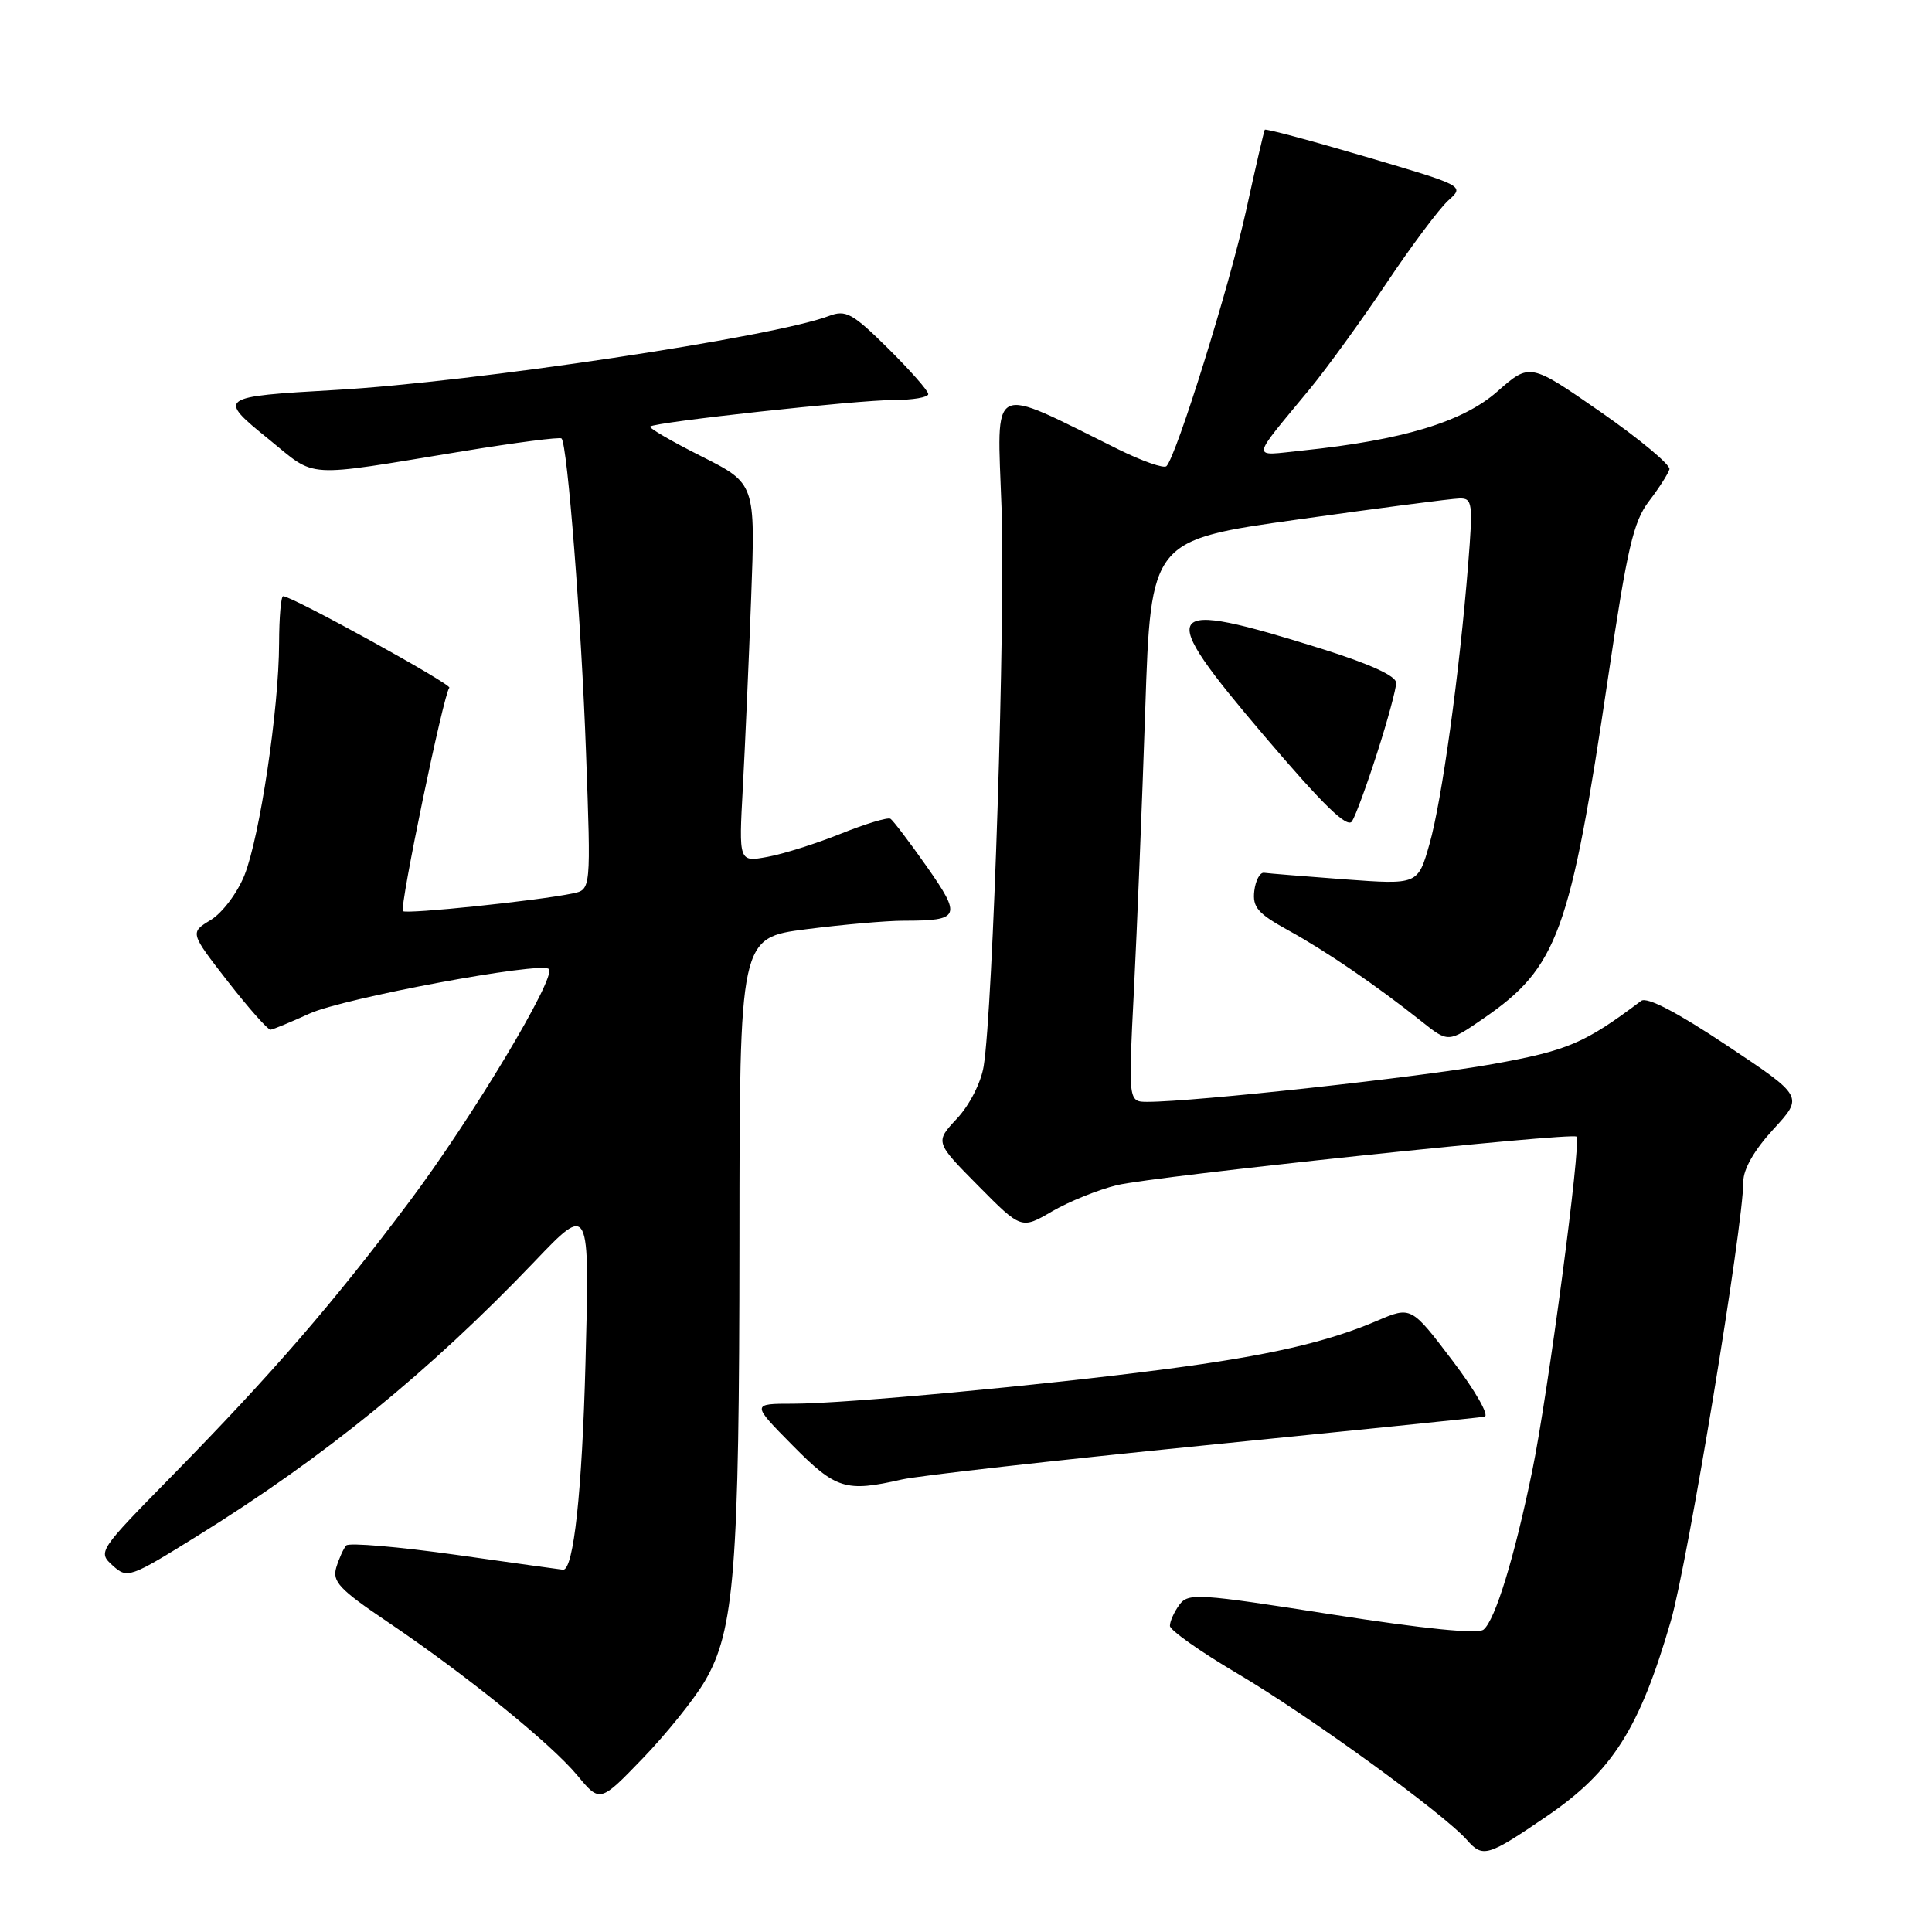 <?xml version="1.0" encoding="UTF-8" standalone="no"?>
<!DOCTYPE svg PUBLIC "-//W3C//DTD SVG 1.1//EN" "http://www.w3.org/Graphics/SVG/1.1/DTD/svg11.dtd" >
<svg xmlns="http://www.w3.org/2000/svg" xmlns:xlink="http://www.w3.org/1999/xlink" version="1.1" viewBox="0 0 256 256">
 <g >
 <path fill="currentColor"
d=" M 205.00 240.63 C 213.64 234.73 217.26 229.03 221.39 214.80 C 223.63 207.06 231.00 162.41 231.00 156.56 C 231.00 154.91 232.46 152.37 234.99 149.62 C 238.98 145.29 238.98 145.29 228.81 138.52 C 222.18 134.10 218.22 132.05 217.46 132.62 C 209.97 138.25 207.76 139.20 197.76 141.00 C 188.22 142.72 158.25 146.00 152.06 146.00 C 149.50 146.00 149.50 146.00 150.25 131.25 C 150.66 123.14 151.34 106.39 151.75 94.03 C 152.50 71.56 152.50 71.56 172.00 68.83 C 182.72 67.32 192.34 66.07 193.37 66.05 C 195.11 66.00 195.19 66.62 194.54 74.75 C 193.40 89.12 191.05 106.14 189.41 111.86 C 187.88 117.23 187.88 117.23 178.19 116.52 C 172.86 116.12 168.05 115.73 167.50 115.65 C 166.95 115.57 166.37 116.65 166.20 118.06 C 165.95 120.22 166.67 121.05 170.70 123.27 C 175.75 126.05 182.39 130.59 188.35 135.33 C 191.90 138.16 191.90 138.16 196.51 134.99 C 206.41 128.18 208.06 123.68 213.11 89.56 C 215.61 72.67 216.43 69.12 218.49 66.42 C 219.83 64.67 221.05 62.76 221.21 62.18 C 221.37 61.61 217.27 58.19 212.11 54.60 C 202.72 48.08 202.72 48.08 198.41 51.87 C 193.83 55.91 185.85 58.32 172.56 59.70 C 165.67 60.41 165.57 61.23 173.59 51.50 C 175.85 48.75 180.41 42.45 183.73 37.50 C 187.04 32.55 190.72 27.63 191.91 26.56 C 194.07 24.63 194.07 24.63 180.93 20.76 C 173.70 18.63 167.70 17.02 167.59 17.19 C 167.48 17.36 166.36 22.21 165.10 27.96 C 162.92 37.87 155.88 60.45 154.56 61.77 C 154.22 62.11 151.37 61.11 148.22 59.56 C 130.88 50.97 132.11 50.35 132.71 67.30 C 133.23 82.11 131.58 133.70 130.34 141.29 C 129.99 143.45 128.47 146.43 126.81 148.21 C 123.89 151.33 123.89 151.33 129.61 157.11 C 135.33 162.89 135.33 162.89 139.41 160.51 C 141.66 159.20 145.53 157.64 148.00 157.04 C 152.87 155.86 208.24 150.01 208.90 150.61 C 209.56 151.21 205.11 184.79 203.03 194.89 C 200.68 206.33 198.13 214.65 196.58 215.93 C 195.84 216.55 188.76 215.84 176.47 213.92 C 158.67 211.13 157.44 211.05 156.26 212.66 C 155.57 213.61 155.01 214.86 155.02 215.44 C 155.04 216.02 159.06 218.86 163.96 221.75 C 173.40 227.32 191.23 240.25 194.38 243.81 C 196.49 246.20 197.11 246.02 205.00 240.63 Z  M 93.40 222.75 C 97.32 216.07 97.96 207.93 97.98 164.38 C 98.00 124.26 98.00 124.26 106.82 123.13 C 111.67 122.51 117.48 122.00 119.74 122.00 C 127.23 122.00 127.46 121.47 122.81 114.84 C 120.51 111.57 118.34 108.71 117.99 108.49 C 117.63 108.27 114.68 109.16 111.42 110.47 C 108.16 111.78 103.79 113.16 101.70 113.54 C 97.89 114.24 97.89 114.24 98.43 104.37 C 98.72 98.94 99.22 87.65 99.53 79.29 C 100.10 64.07 100.10 64.07 92.95 60.47 C 89.01 58.49 85.95 56.71 86.15 56.52 C 86.74 55.93 113.63 53.00 118.45 53.00 C 120.95 53.00 123.00 52.65 123.00 52.22 C 123.00 51.78 120.60 49.07 117.68 46.17 C 112.93 41.48 112.08 41.02 109.83 41.87 C 102.50 44.66 62.64 50.64 44.50 51.67 C 28.89 52.56 28.76 52.65 35.61 58.20 C 42.06 63.43 39.91 63.30 61.27 59.80 C 68.29 58.65 74.20 57.88 74.41 58.10 C 75.19 58.95 77.03 82.46 77.65 99.72 C 78.31 117.88 78.31 117.88 75.91 118.38 C 71.29 119.35 53.83 121.16 53.39 120.73 C 52.91 120.24 58.79 91.87 59.54 91.13 C 59.96 90.71 38.71 79.00 37.52 79.00 C 37.23 79.00 36.99 81.81 36.98 85.25 C 36.96 93.94 34.42 110.90 32.39 115.98 C 31.45 118.32 29.46 120.97 27.93 121.90 C 25.16 123.58 25.16 123.58 30.18 130.04 C 32.95 133.59 35.50 136.47 35.85 136.44 C 36.21 136.40 38.52 135.44 41.00 134.31 C 45.43 132.27 71.71 127.37 72.73 128.40 C 73.77 129.44 62.55 148.15 54.26 159.20 C 44.15 172.69 36.07 182.02 22.79 195.56 C 13.04 205.49 12.94 205.64 14.92 207.43 C 16.88 209.20 17.15 209.11 26.21 203.48 C 43.00 193.06 56.89 181.75 70.82 167.17 C 78.14 159.50 78.14 159.50 77.58 180.57 C 77.13 197.65 76.01 208.00 74.62 208.00 C 74.52 208.00 68.16 207.12 60.49 206.03 C 52.81 204.95 46.24 204.39 45.88 204.78 C 45.52 205.18 44.93 206.48 44.56 207.69 C 44.00 209.56 44.96 210.59 51.27 214.85 C 61.67 221.86 72.98 231.01 76.50 235.25 C 79.50 238.87 79.50 238.87 85.18 232.98 C 88.30 229.74 92.00 225.14 93.40 222.75 Z  M 119.50 196.04 C 121.70 195.54 139.70 193.51 159.50 191.53 C 179.30 189.55 196.05 187.84 196.71 187.72 C 197.38 187.60 195.47 184.25 192.46 180.29 C 186.99 173.08 186.99 173.08 182.45 175.02 C 175.84 177.85 168.07 179.63 154.50 181.41 C 138.17 183.56 111.89 186.00 105.12 186.00 C 99.57 186.00 99.57 186.00 105.00 191.50 C 110.77 197.34 112.03 197.74 119.50 196.04 Z  M 182.50 99.70 C 183.88 95.41 185.00 91.26 185.00 90.48 C 185.00 89.57 181.54 87.99 175.25 86.01 C 153.64 79.24 152.91 80.33 167.55 97.54 C 175.34 106.69 178.52 109.79 179.15 108.83 C 179.62 108.10 181.13 103.99 182.50 99.70 Z "/>
</g>
</svg>